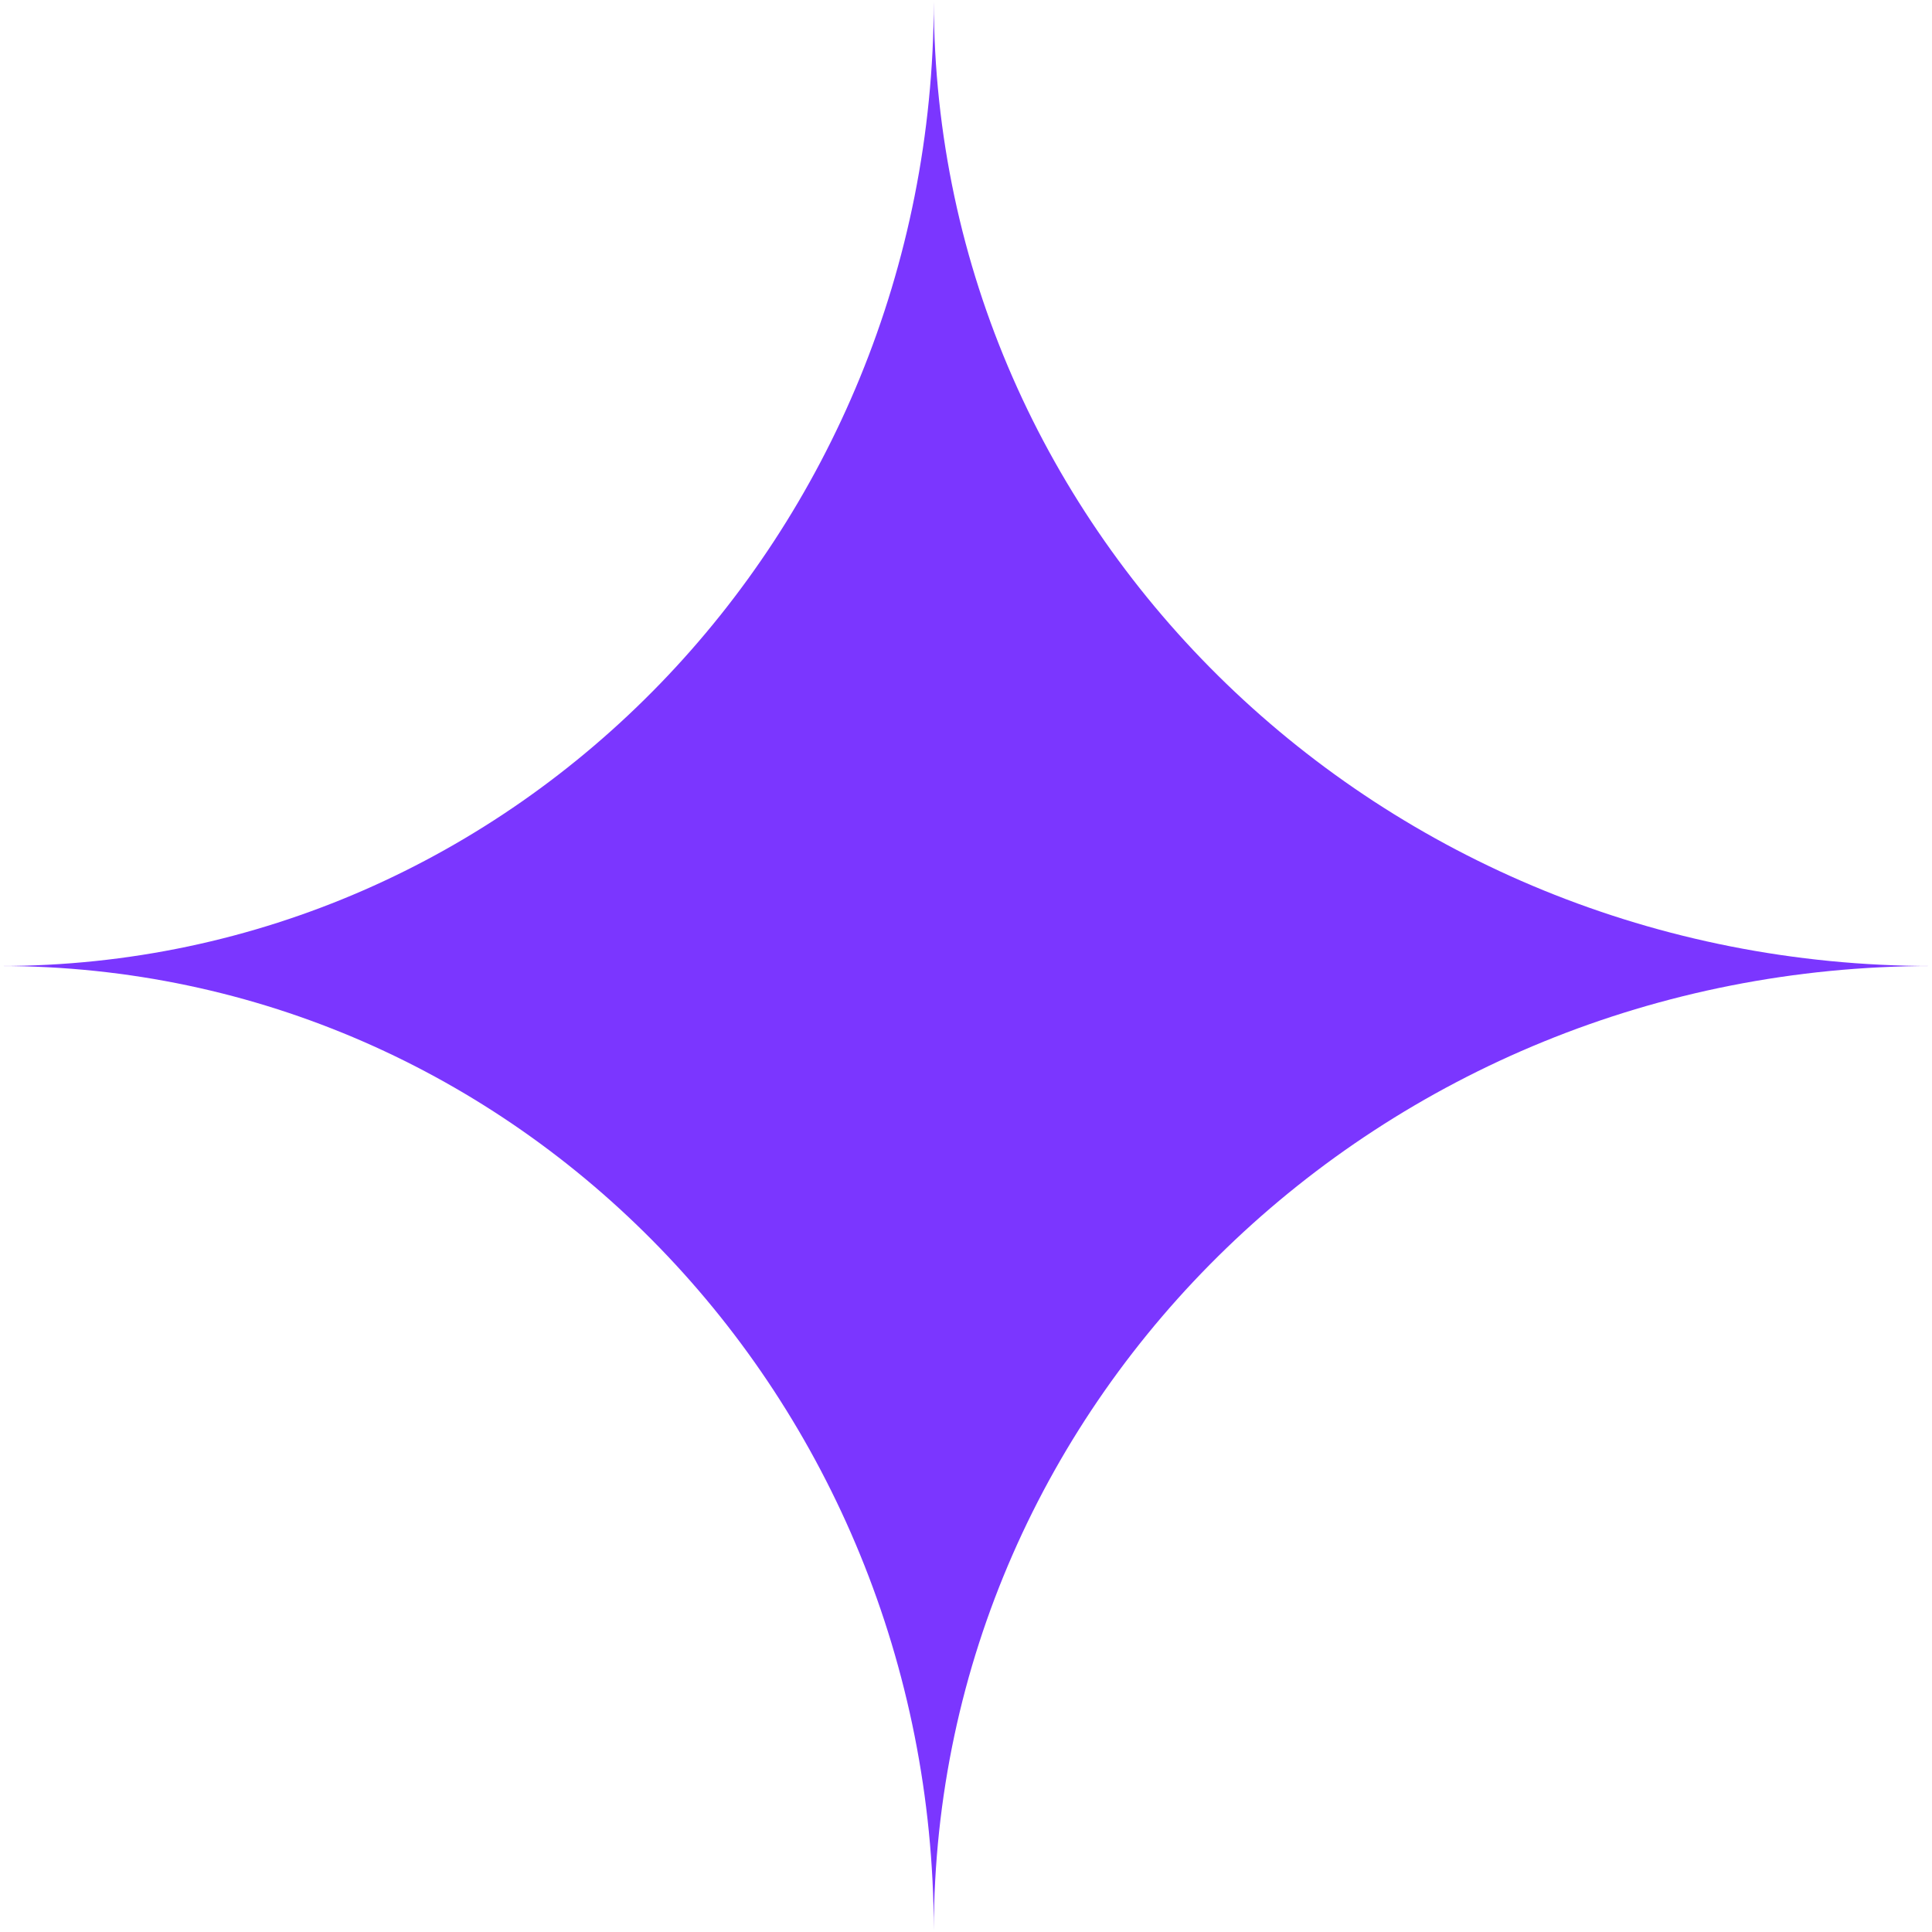 <svg width="80" height="80" viewBox="0 0 80 80" fill="none" xmlns="http://www.w3.org/2000/svg">
<path d="M-1.74846e-06 40C21.36 40 38.631 57.843 38.667 79.932C38.703 57.842 57.166 40 80 40C57.166 40 38.703 22.155 38.667 0.066C38.631 22.154 21.36 40 -1.74846e-06 40Z" fill="#7B36FF"/>
</svg>
